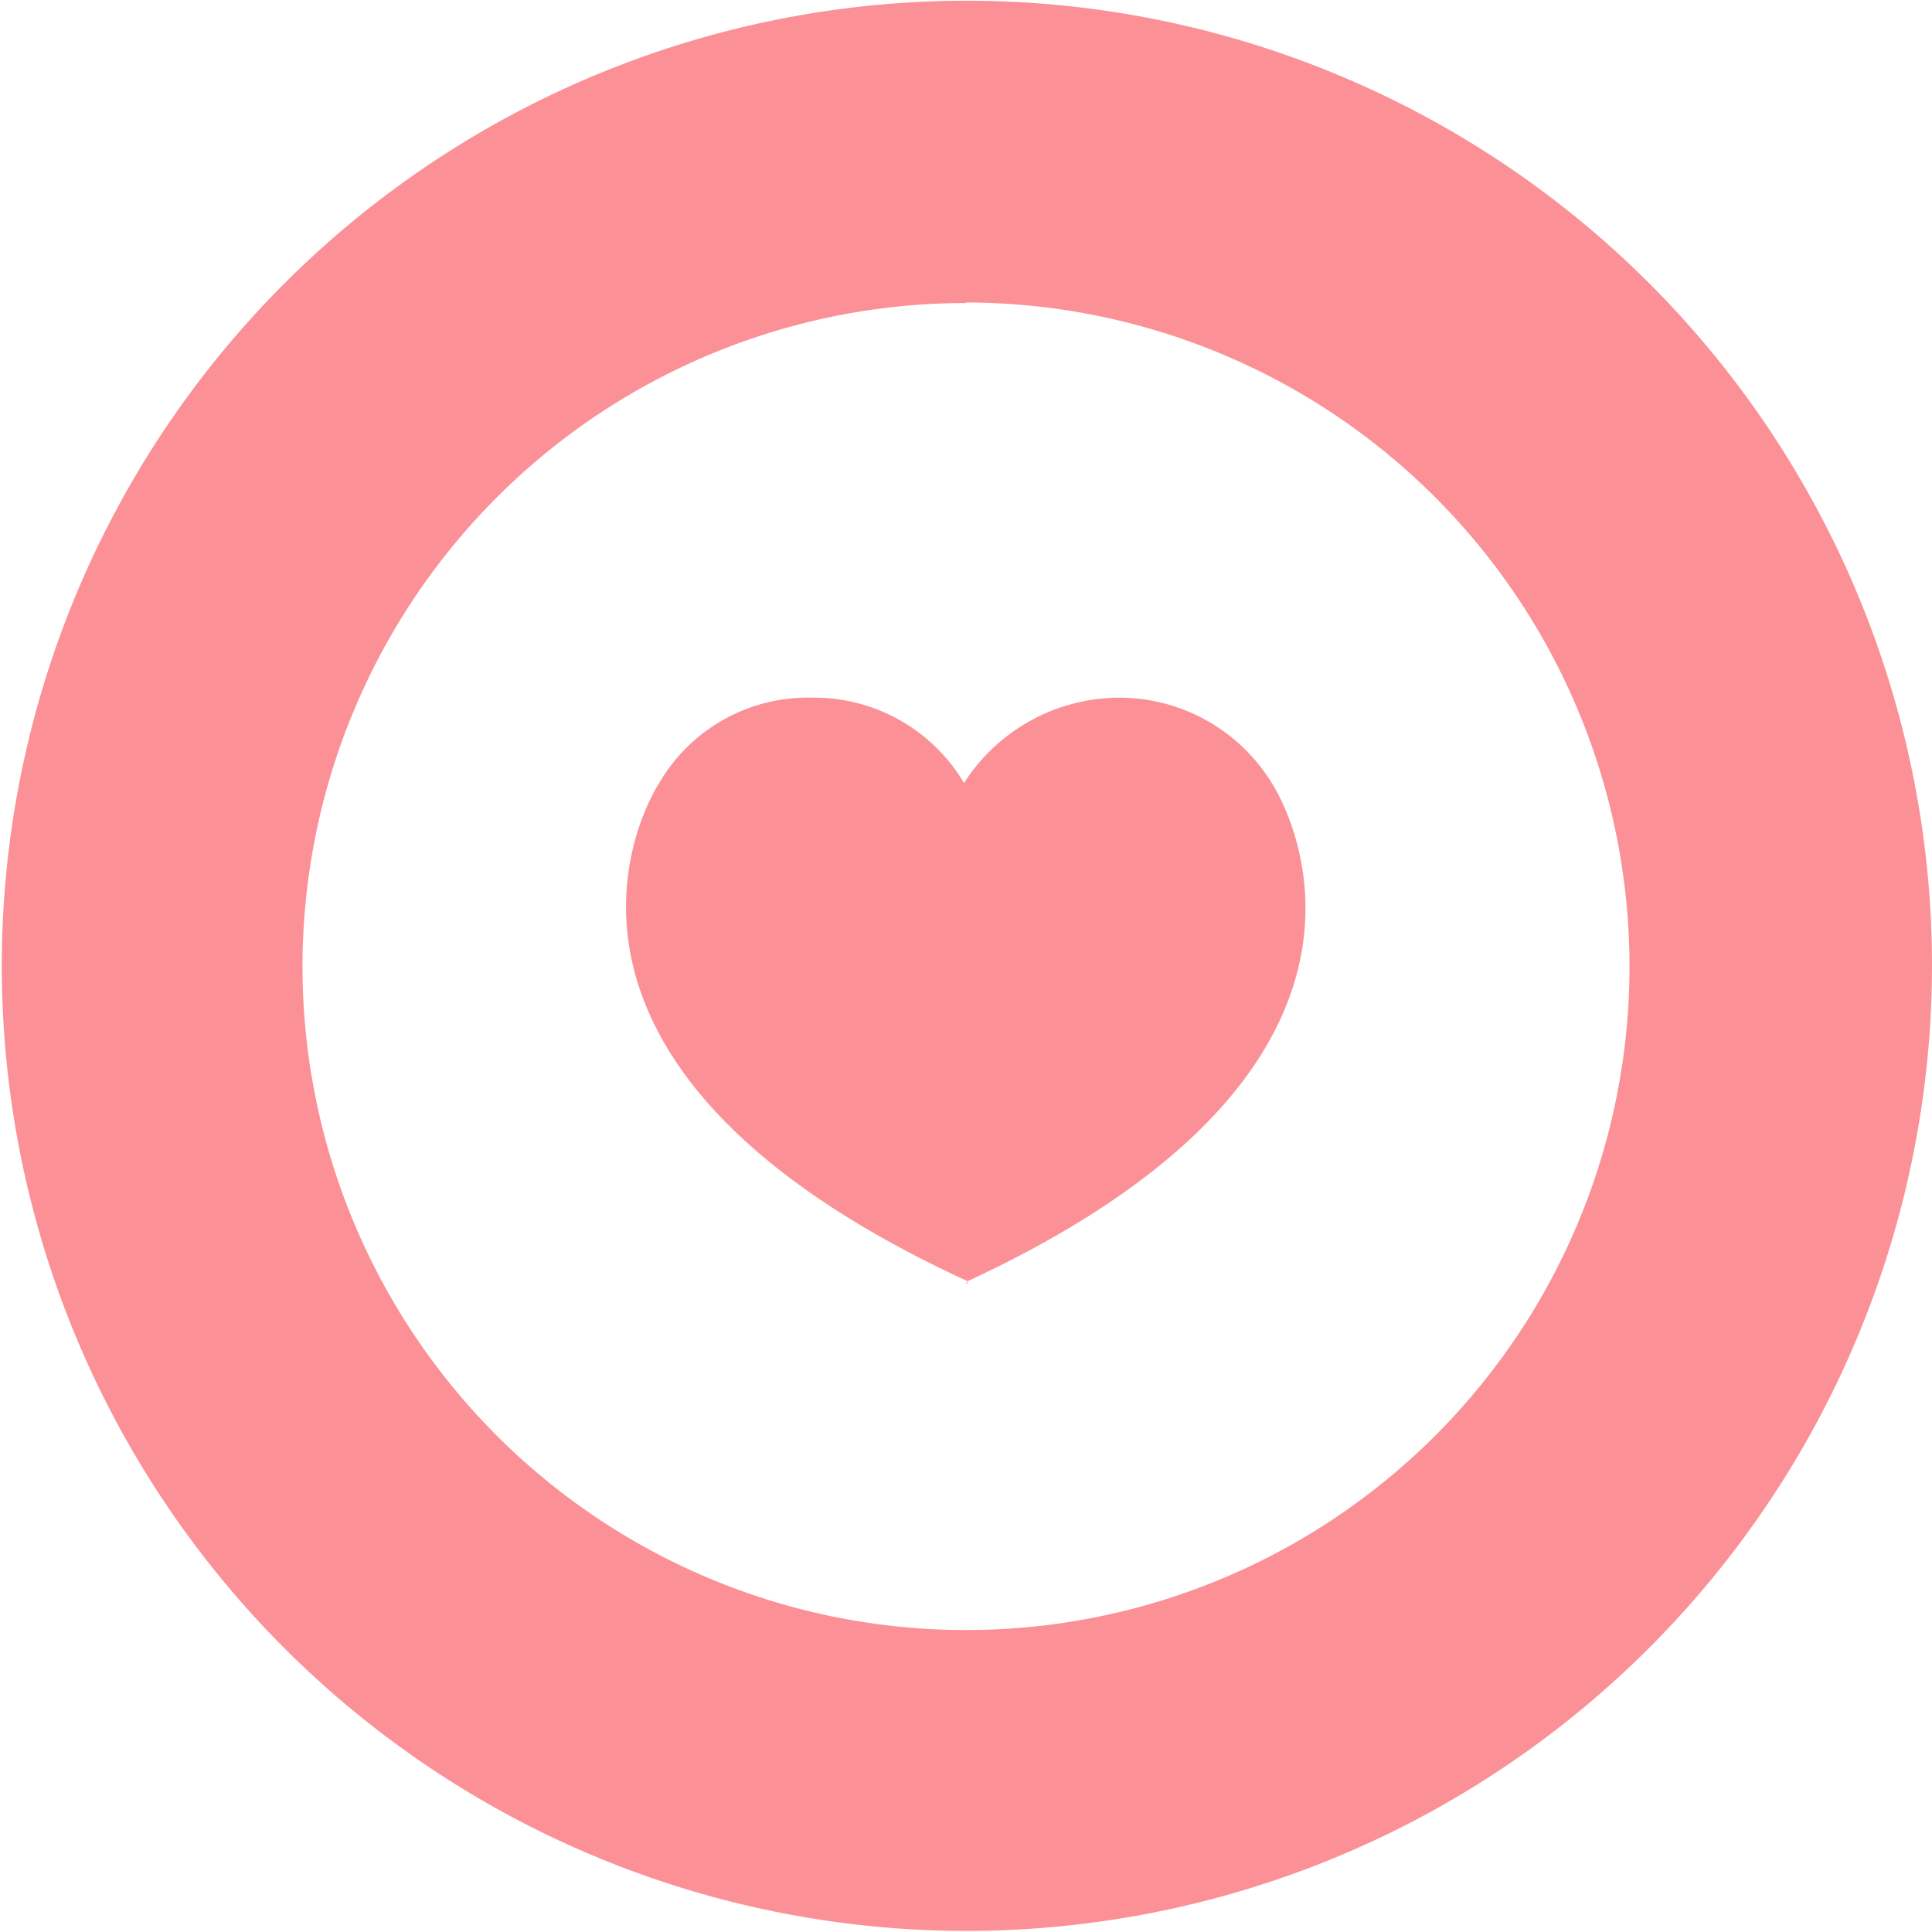 <svg xmlns="http://www.w3.org/2000/svg" viewBox="0 0 108 108"><defs><style>.cls-1{fill:none;}.cls-2{fill:#fb9196;}</style></defs><g id="Layer_2" data-name="Layer 2"><g id="Layer_1-2" data-name="Layer 1"><g id="Group_6423" data-name="Group 6423"><g id="Group_6104" data-name="Group 6104"><g id="Ellipse_1805" data-name="Ellipse 1805"><circle id="Ellipse_1822" data-name="Ellipse 1822" class="cls-1" cx="54" cy="54" r="54"/><path id="Path_5318" data-name="Path 5318" class="cls-2" d="M54,107.94A53.95,53.95,0,1,1,108,54,54,54,0,0,1,54,107.94Zm0-91A37.09,37.09,0,1,0,91.09,54,37.13,37.13,0,0,0,54,16.91Z"/></g></g><path id="path" class="cls-2" d="M54.09,71.62h0c27.24-12.64,17-27.85,17-27.85A10,10,0,0,0,62.6,39a10.34,10.34,0,0,0-8.71,4.77A9.74,9.74,0,0,0,45.38,39a9.61,9.61,0,0,0-8.53,4.77S26.65,59,54.09,71.62C53.89,71.8,54.09,71.8,54.09,71.62Z"/></g></g></g></svg>